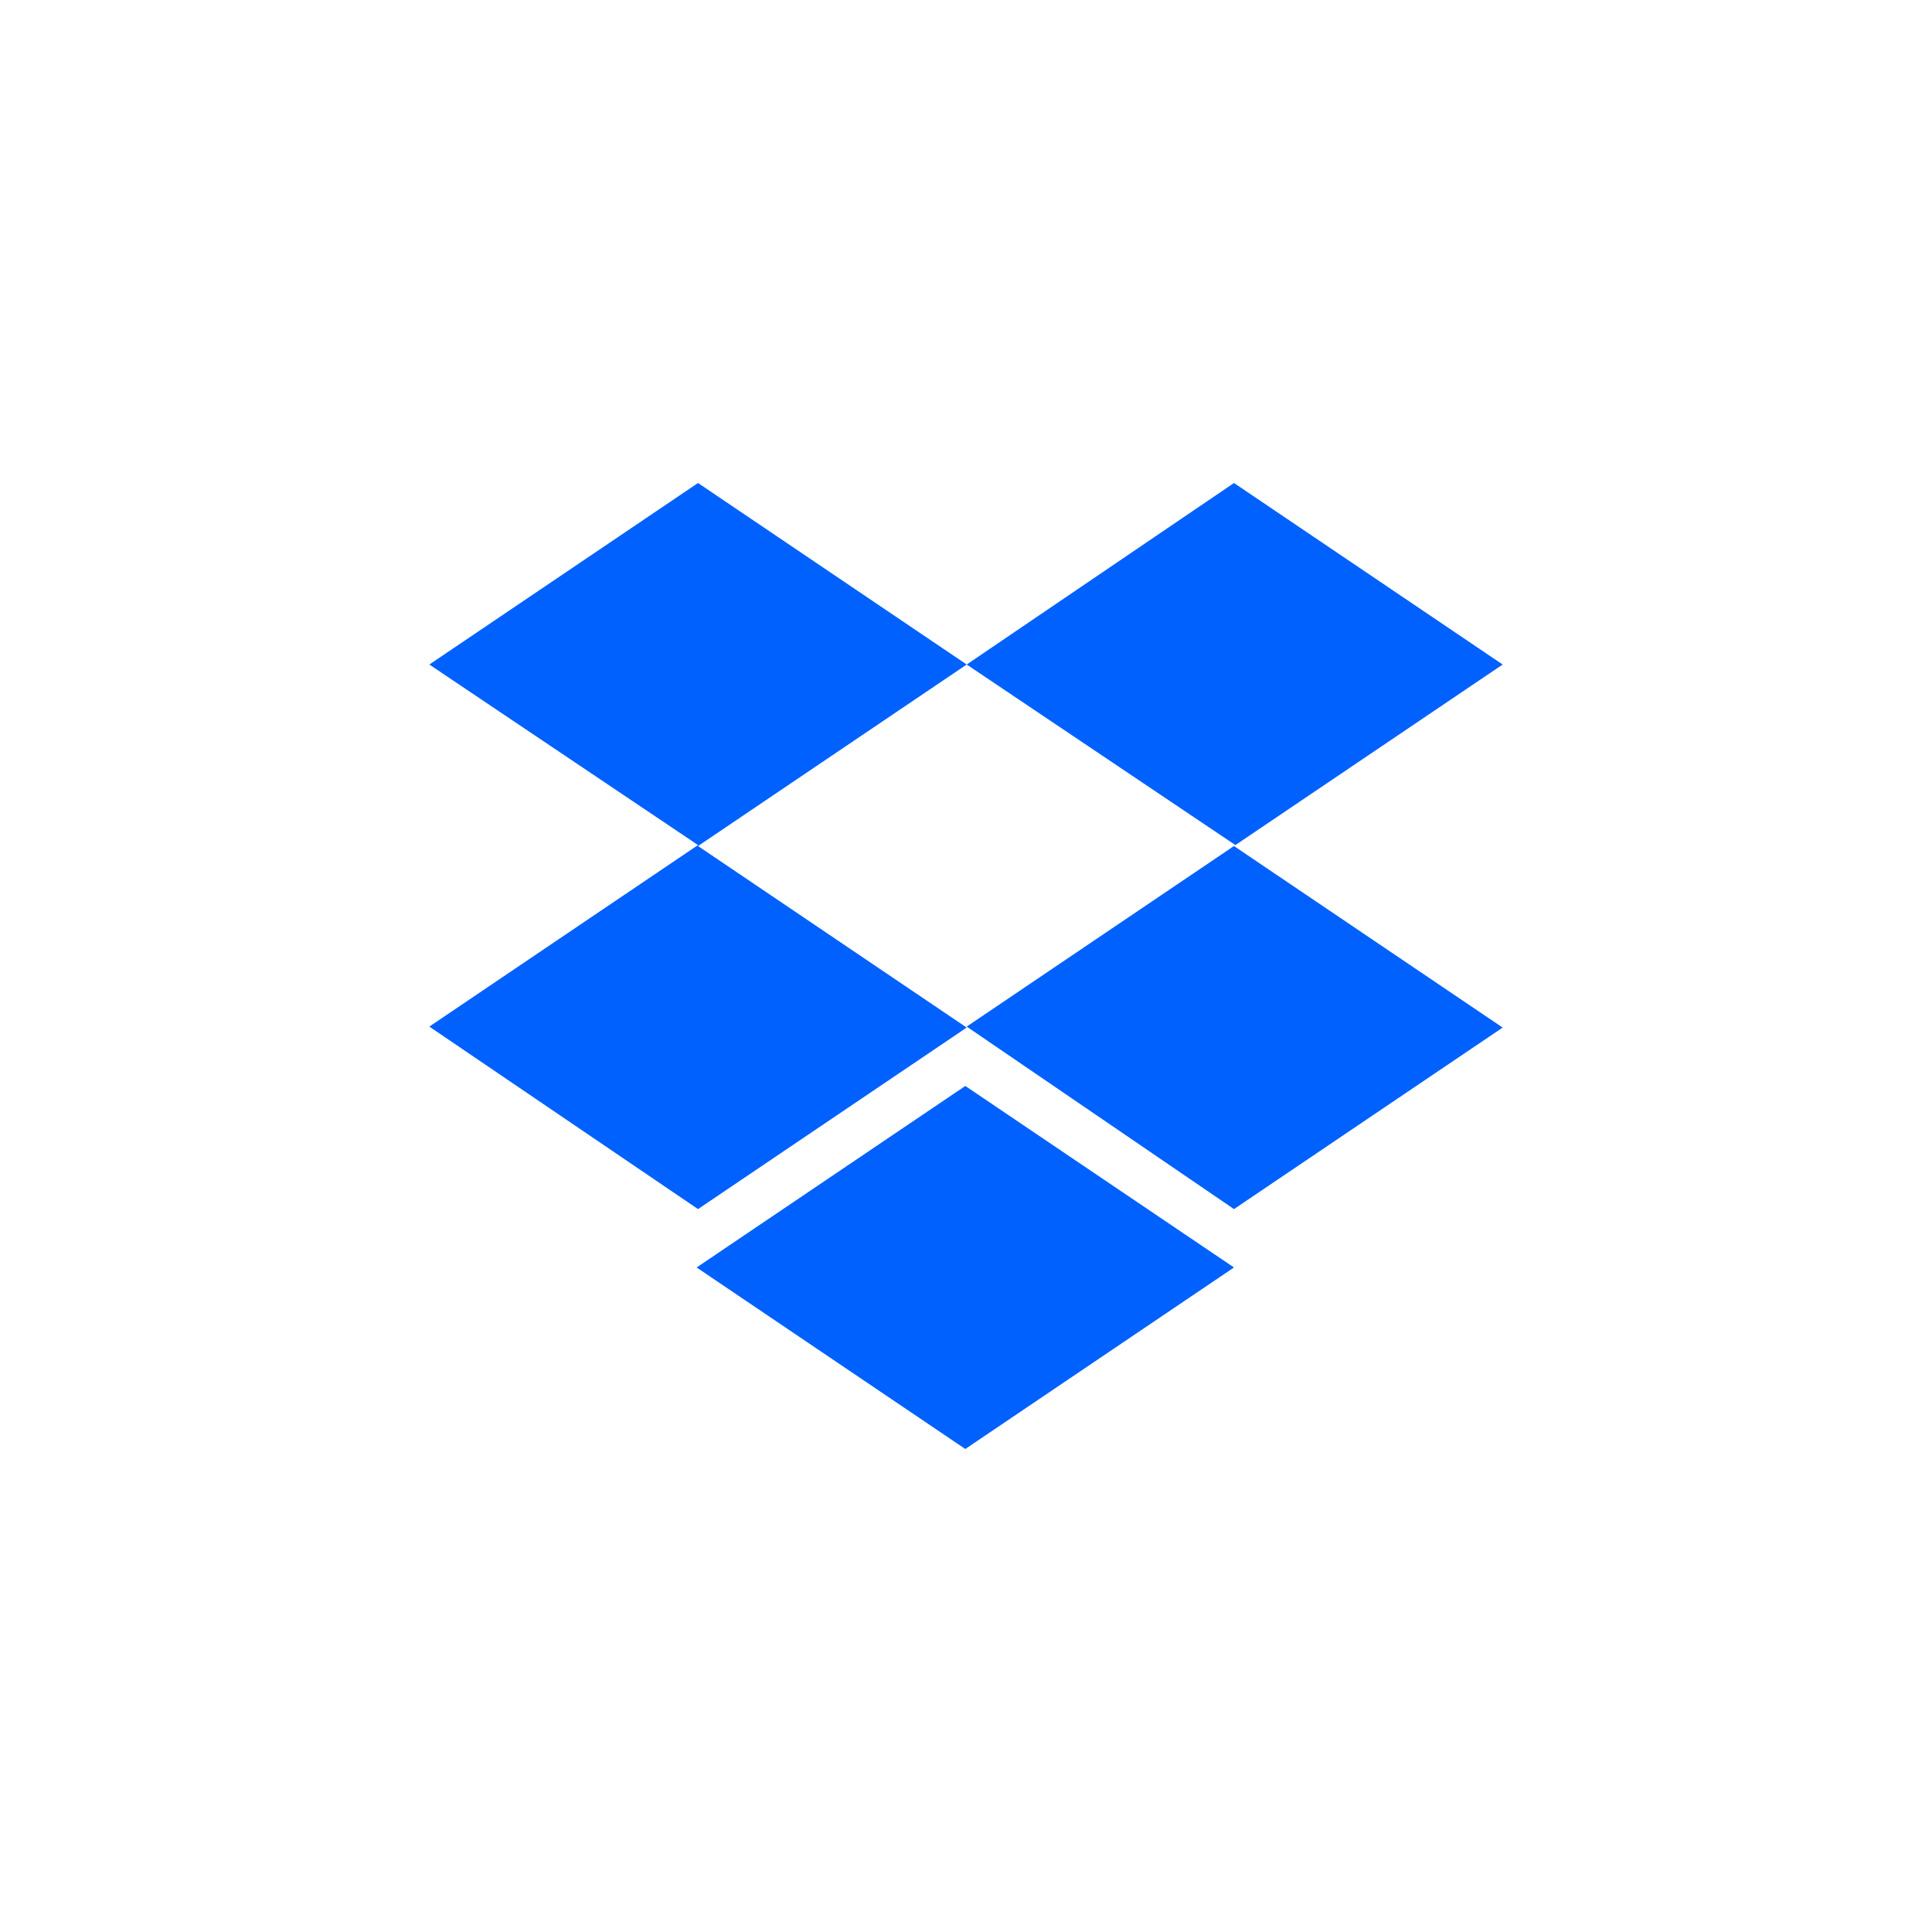 <svg width="144" height="144" viewBox="0 0 144 144" fill="none" xmlns="http://www.w3.org/2000/svg">
<path d="M72.052 49.53L52.026 63.059L72.052 76.589L52.026 90.119L32 76.516L52.026 62.986L32 49.53L52.026 36L72.052 49.53ZM51.922 94.47L71.948 80.941L91.974 94.47L71.948 108L51.922 94.47ZM72.052 76.516L92.078 62.986L72.052 49.53L91.974 36L112 49.53L91.974 63.059L112 76.589L91.974 90.119L72.052 76.516Z" fill="#0061FF"/>
</svg>
